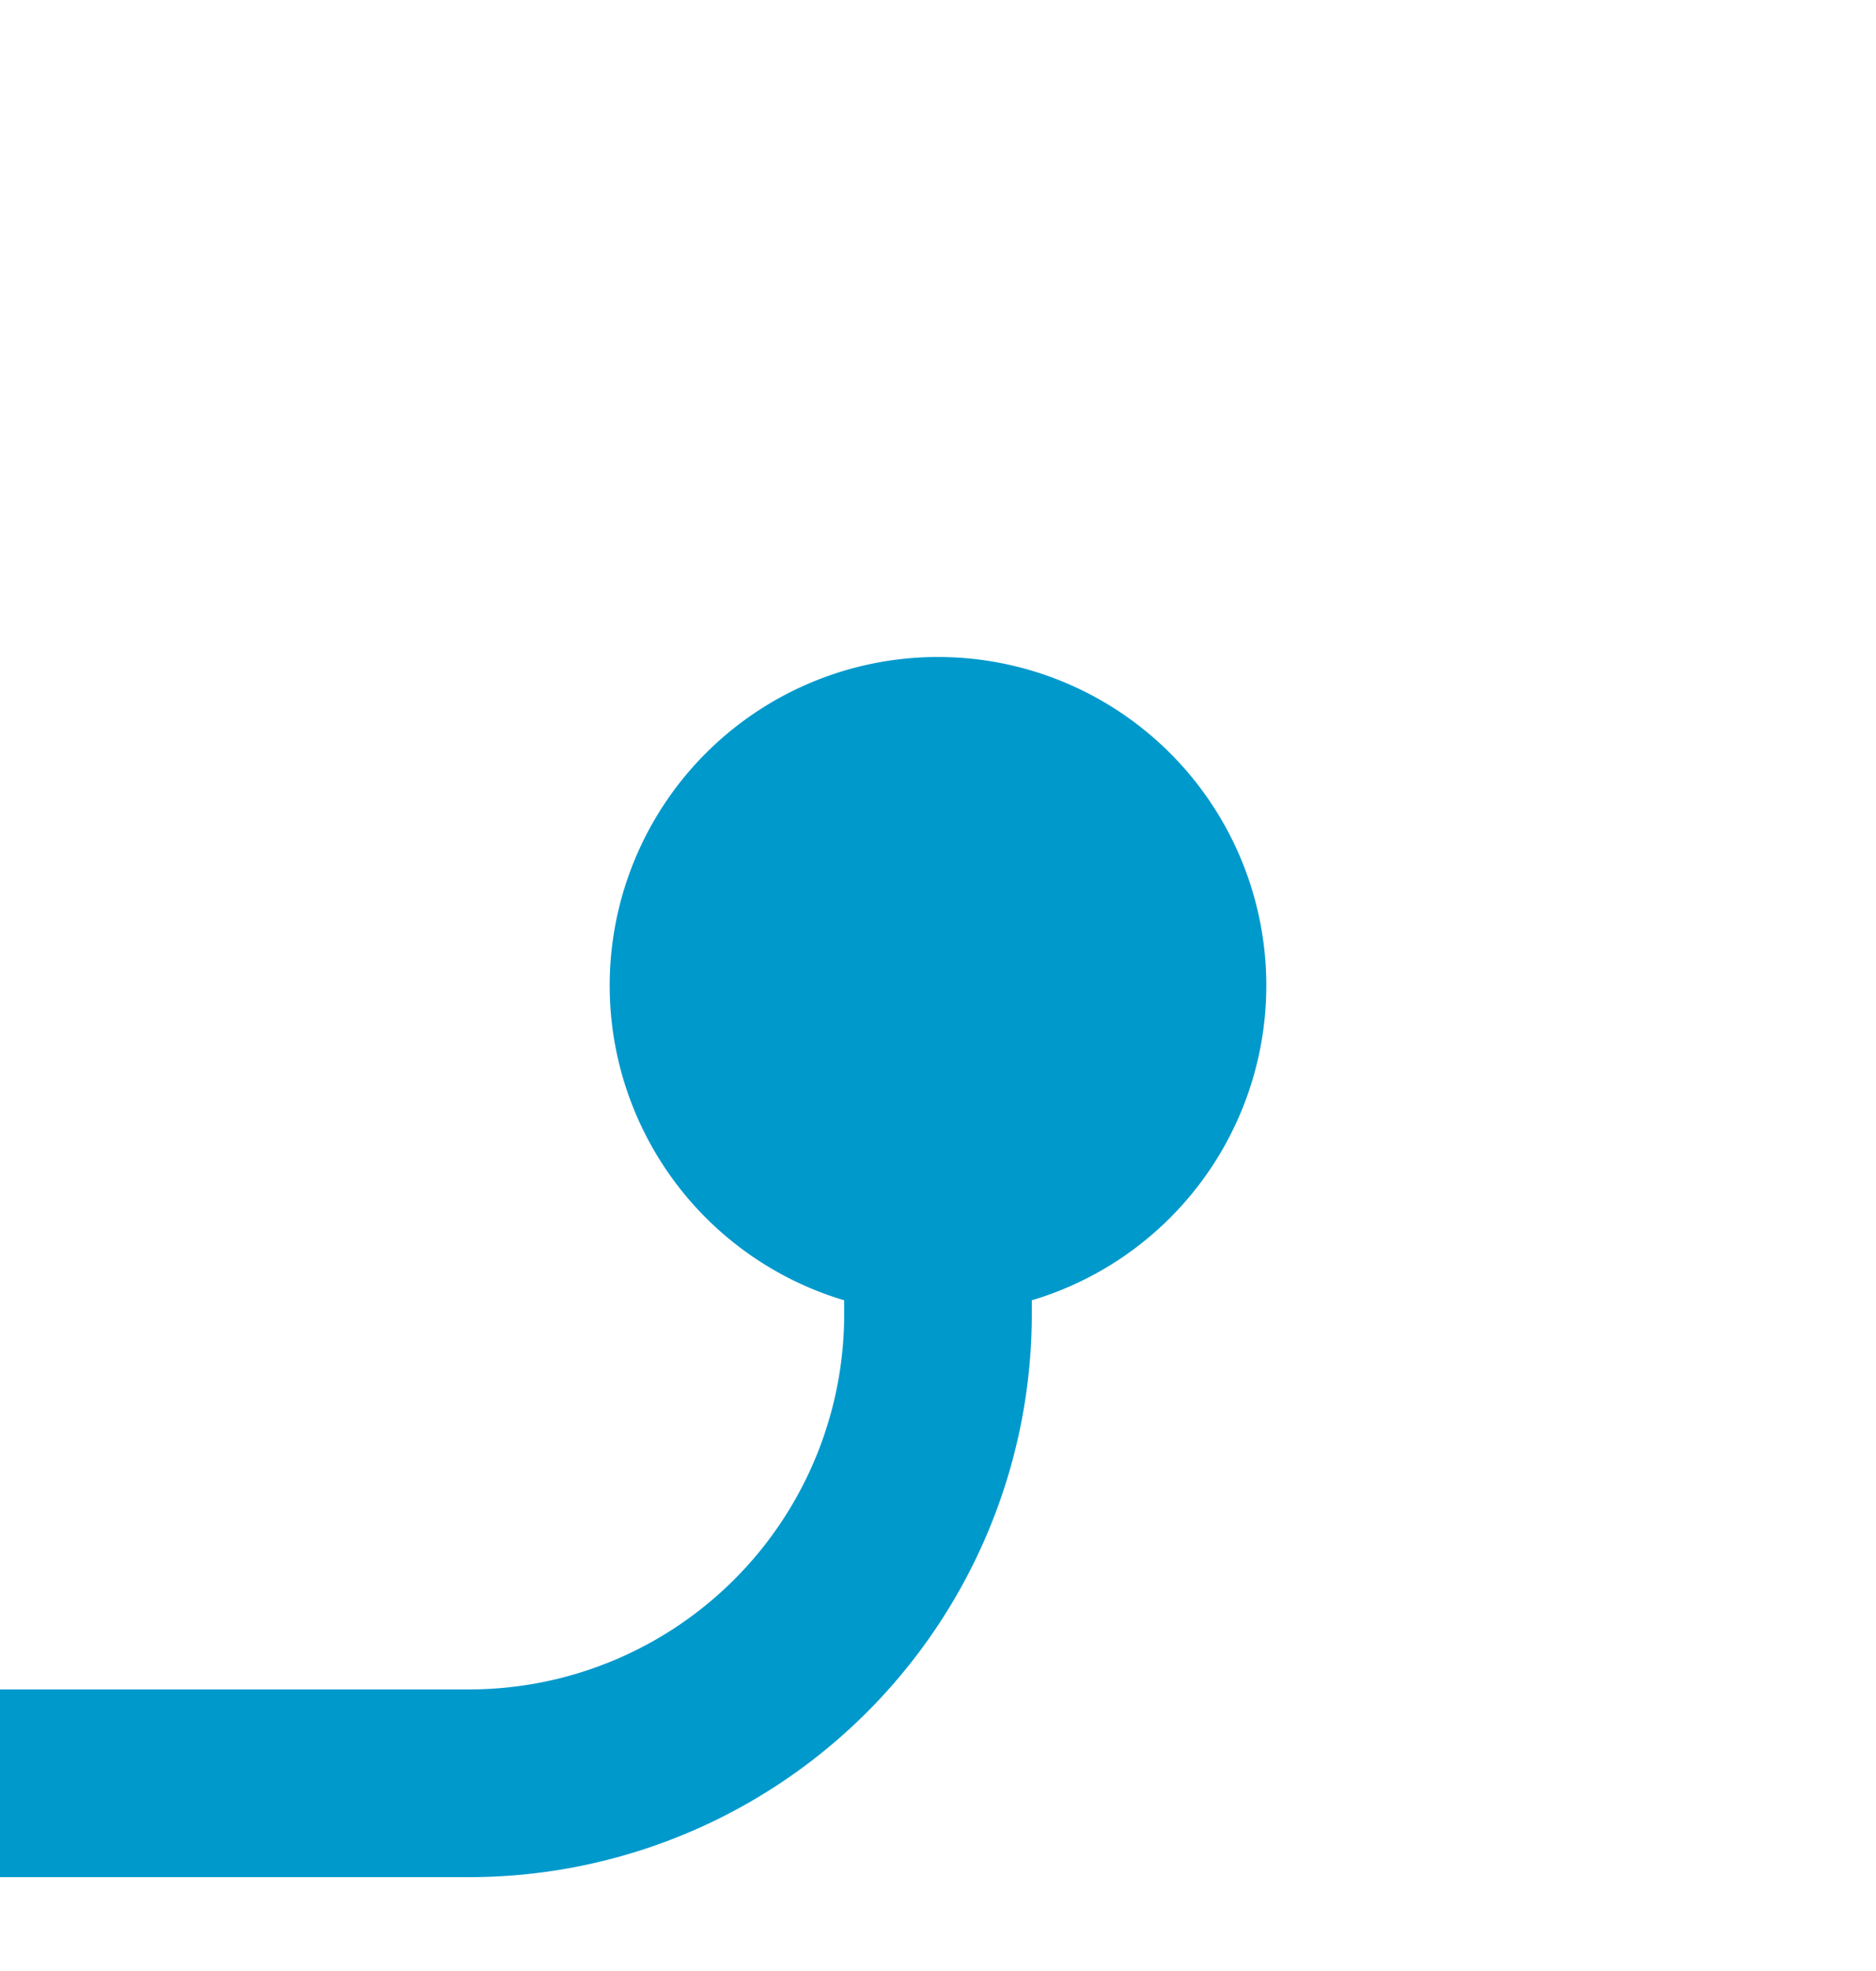 ﻿<?xml version="1.0" encoding="utf-8"?>
<svg version="1.1" xmlns:xlink="http://www.w3.org/1999/xlink" width="20px" height="21px" preserveAspectRatio="xMidYMin meet" viewBox="1189 199  18 21" xmlns="http://www.w3.org/2000/svg">
  <path d="M 1198 208  L 1198 213  A 5 5 0 0 1 1193 218 L 926 218  A 5 5 0 0 0 921 223 L 921 248  " stroke-width="2" stroke="#0099cc" fill="none" />
  <path d="M 1198 206  A 3.5 3.5 0 0 0 1194.5 209.5 A 3.5 3.5 0 0 0 1198 213 A 3.5 3.5 0 0 0 1201.5 209.5 A 3.5 3.5 0 0 0 1198 206 Z M 913.4 247  L 921 254  L 928.6 247  L 913.4 247  Z " fill-rule="nonzero" fill="#0099cc" stroke="none" />
</svg>